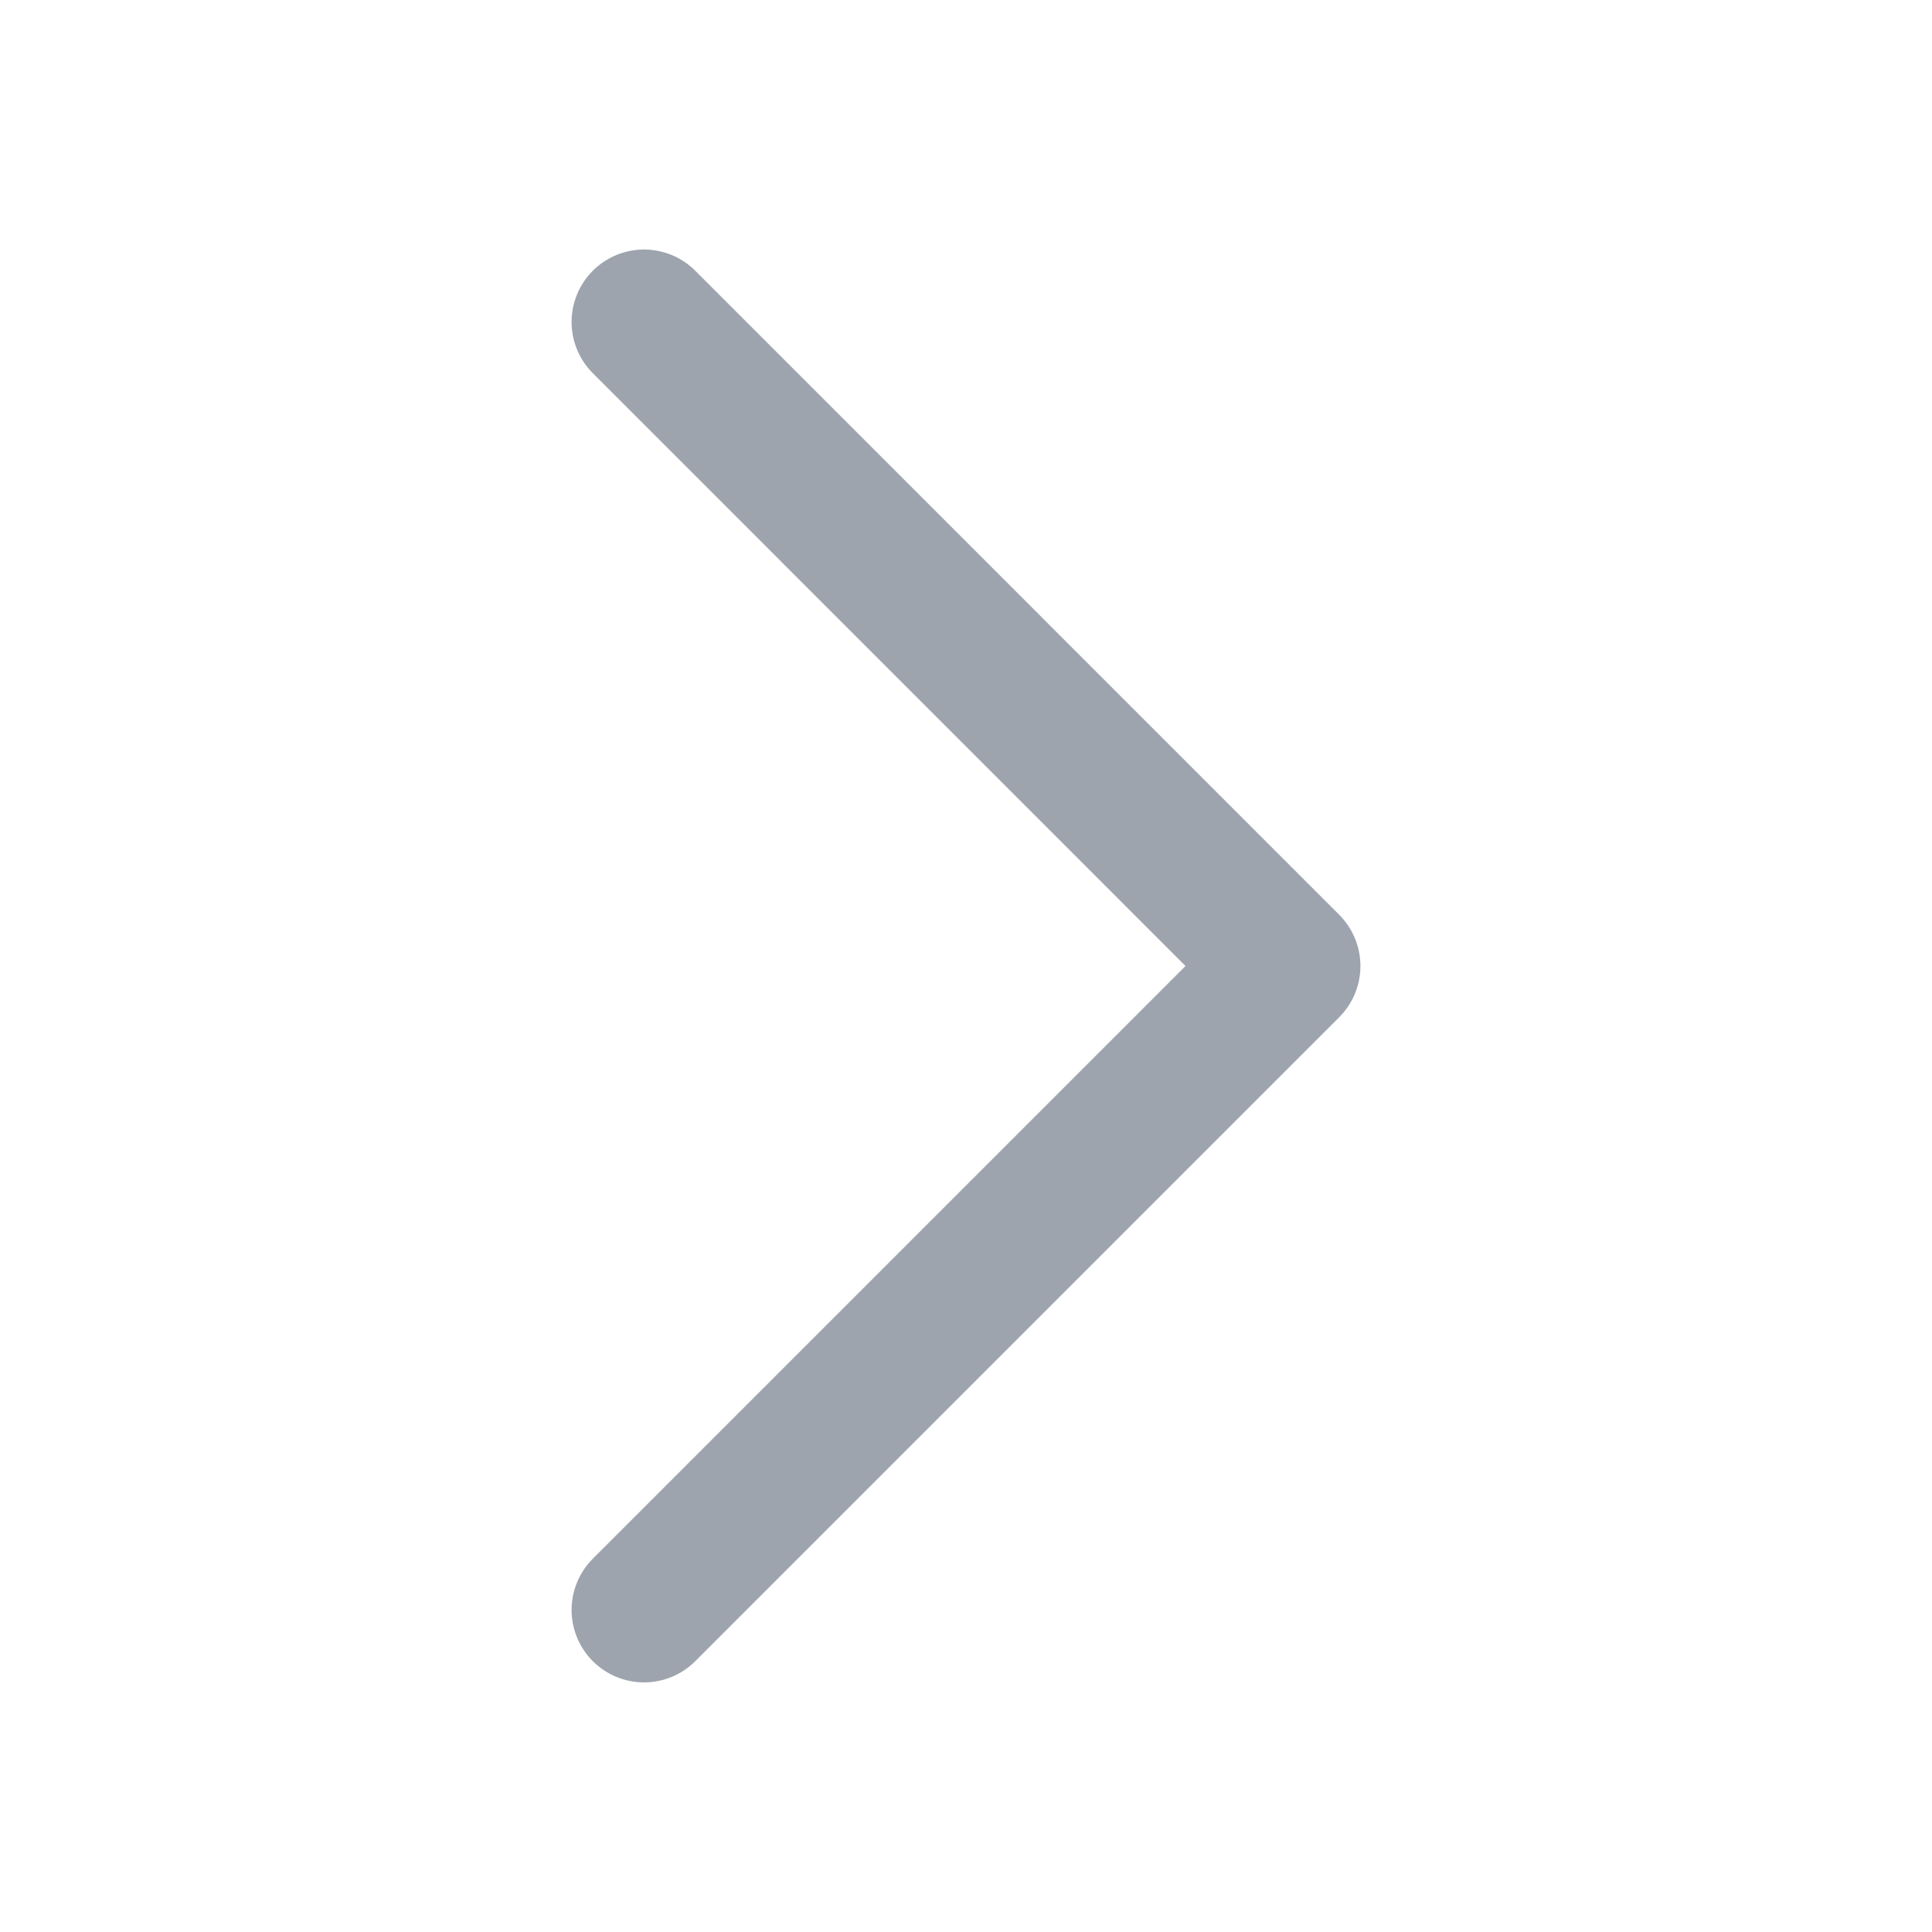 <svg width="20" height="20" viewBox="0 0 20 20" fill="none" xmlns="http://www.w3.org/2000/svg">
<path d="M6.667 16.666L13.333 10L6.667 3.333" stroke="#9DA4AE" stroke-width="1.5" stroke-linecap="round" stroke-linejoin="round"/>
</svg>
